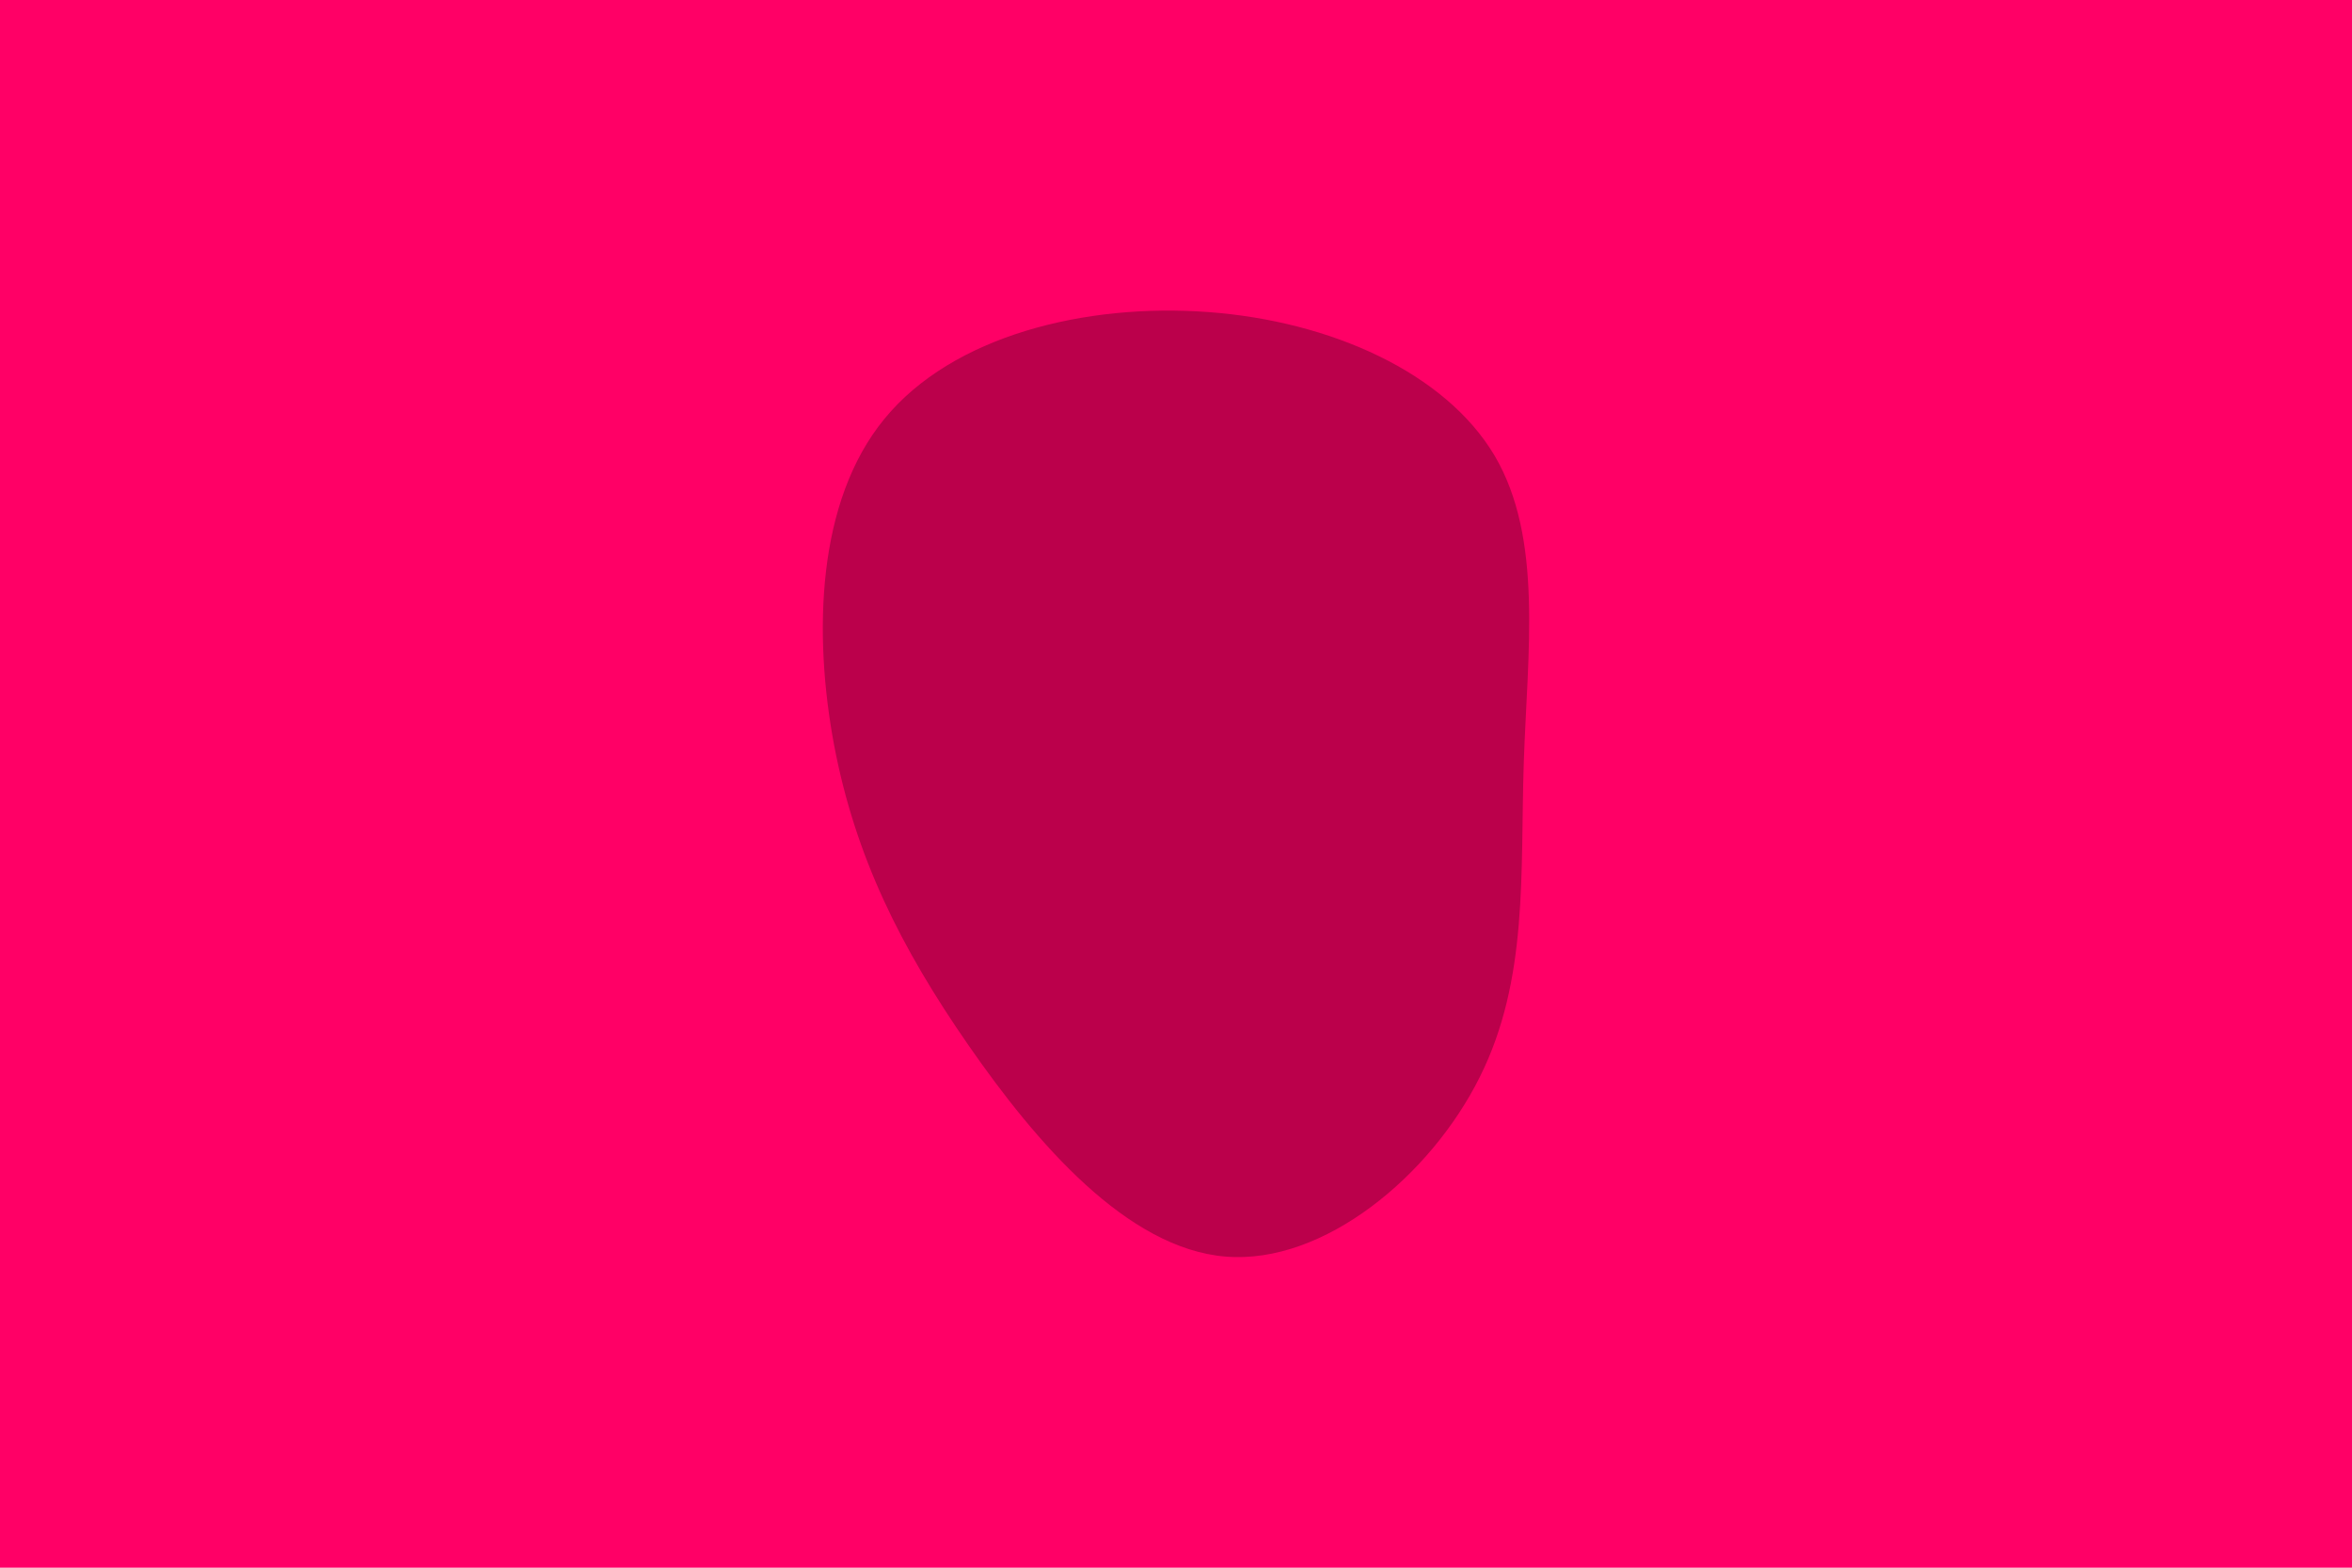 <svg id="visual" viewBox="0 0 900 600" width="900" height="600" xmlns="http://www.w3.org/2000/svg" xmlns:xlink="http://www.w3.org/1999/xlink" version="1.1"><rect x="0" y="0" width="900" height="600" fill="#FF0066"></rect>
<g transform="translate(465.881 293.236)"><path d="M106 -118.9C124.7 -87.2 118.6 -43.6 117.2 -1.4C115.8 40.8 119.1 81.6 100.3 119.1C81.6 156.6 40.8 190.8 3.1 187.7C-34.6 184.6 -69.3 144.3 -95.3 106.8C-121.3 69.3 -138.6 34.6 -146.7 -8C-154.7 -50.7 -153.4 -101.4 -127.4 -133C-101.4 -164.7 -50.7 -177.3 -3.5 -173.8C43.6 -170.3 87.2 -150.5 106 -118.9" fill="#BB004B"></path>
</g></svg>
